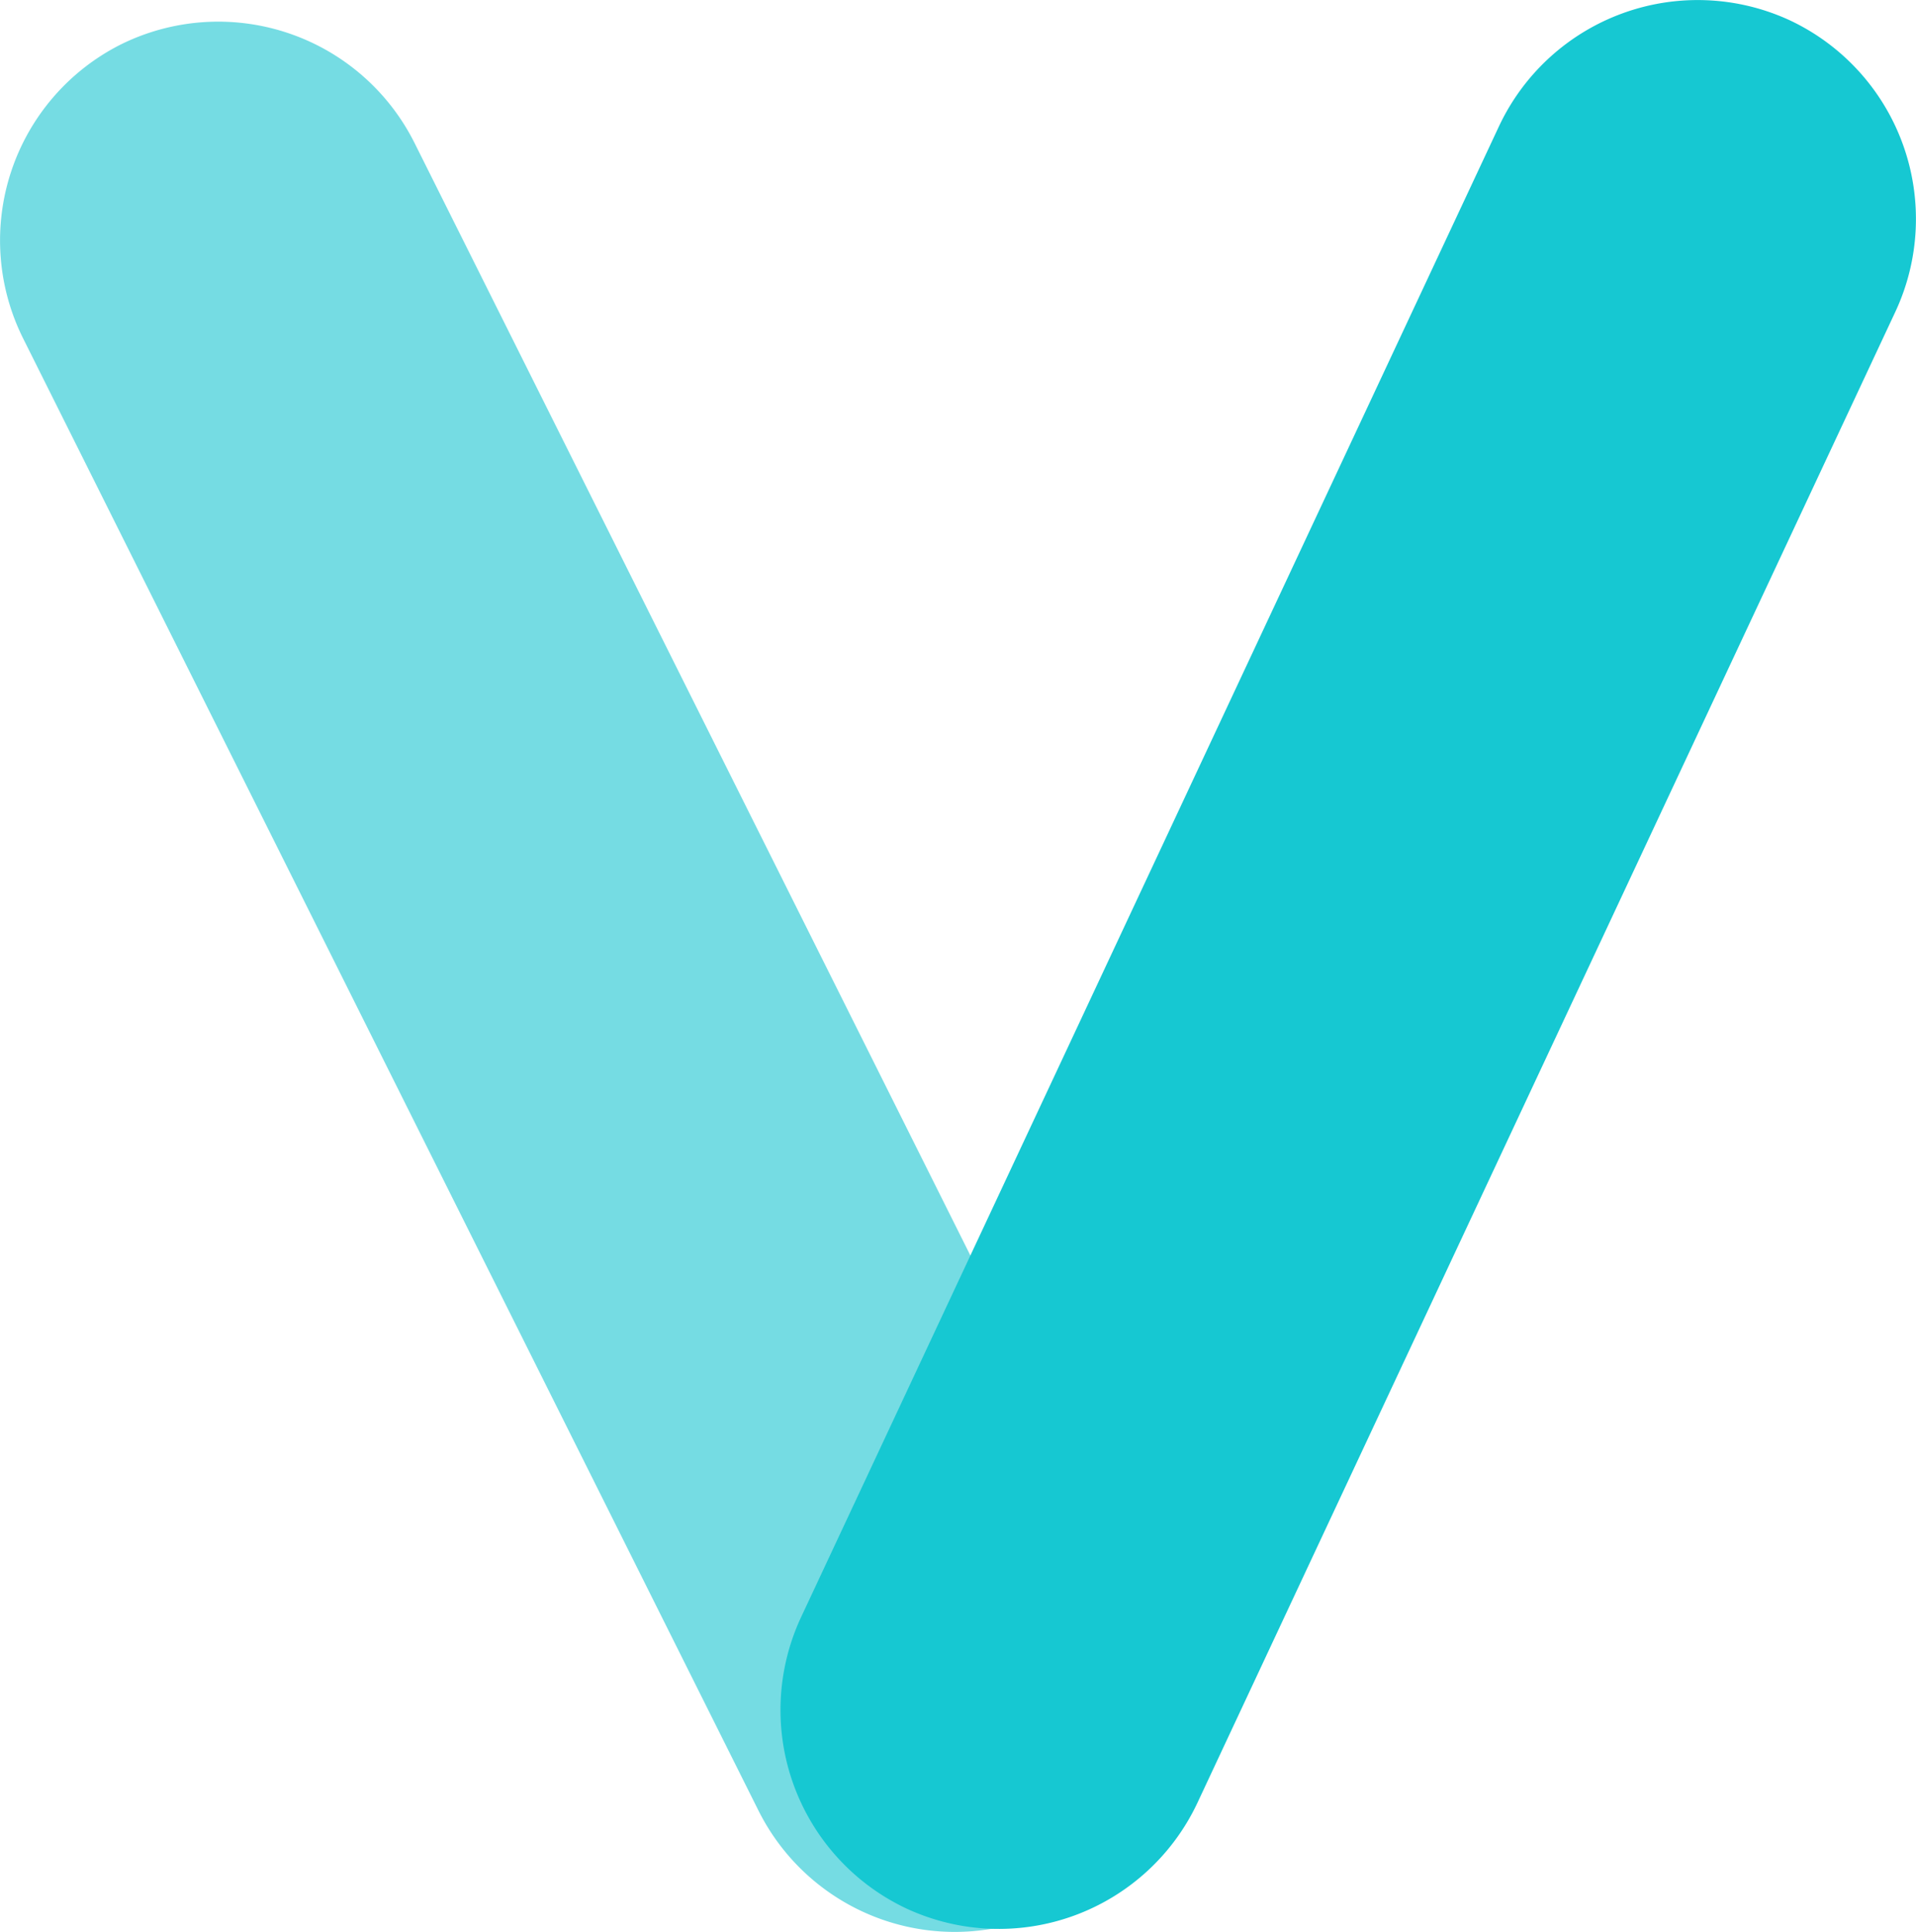 <svg xmlns="http://www.w3.org/2000/svg" viewBox="0 0 235.03 237"><defs><style>.cls-1{fill:#75dce3;}.cls-2{fill:#16c8d2;}</style></defs><title>Asset 1</title><g id="Layer_2" data-name="Layer 2"><g id="Layer_1-2" data-name="Layer 1"><g id="Group_61" data-name="Group 61"><g id="Group_58" data-name="Group 58"><g id="Group_57" data-name="Group 57"><path id="Path_205" data-name="Path 205" class="cls-1" d="M129.08,234.19h0a26.92,26.92,0,0,1-36-12L2.81,41.46a26.92,26.92,0,0,1,12-36h0a26.92,26.92,0,0,1,36,12L141.1,198.18A26.92,26.92,0,0,1,129.08,234.19Z"/></g></g><g id="Group_60" data-name="Group 60"><g id="Group_59" data-name="Group 59"><path id="Path_206" data-name="Path 206" class="cls-2" d="M219.59,2.51h0A26.93,26.93,0,0,0,183.9,15.44l-85.66,183a26.92,26.92,0,0,0,12.94,35.68h0a26.92,26.92,0,0,0,35.69-12.93L232.52,38.2A26.93,26.93,0,0,0,219.59,2.51Z"/></g></g></g></g></g></svg>